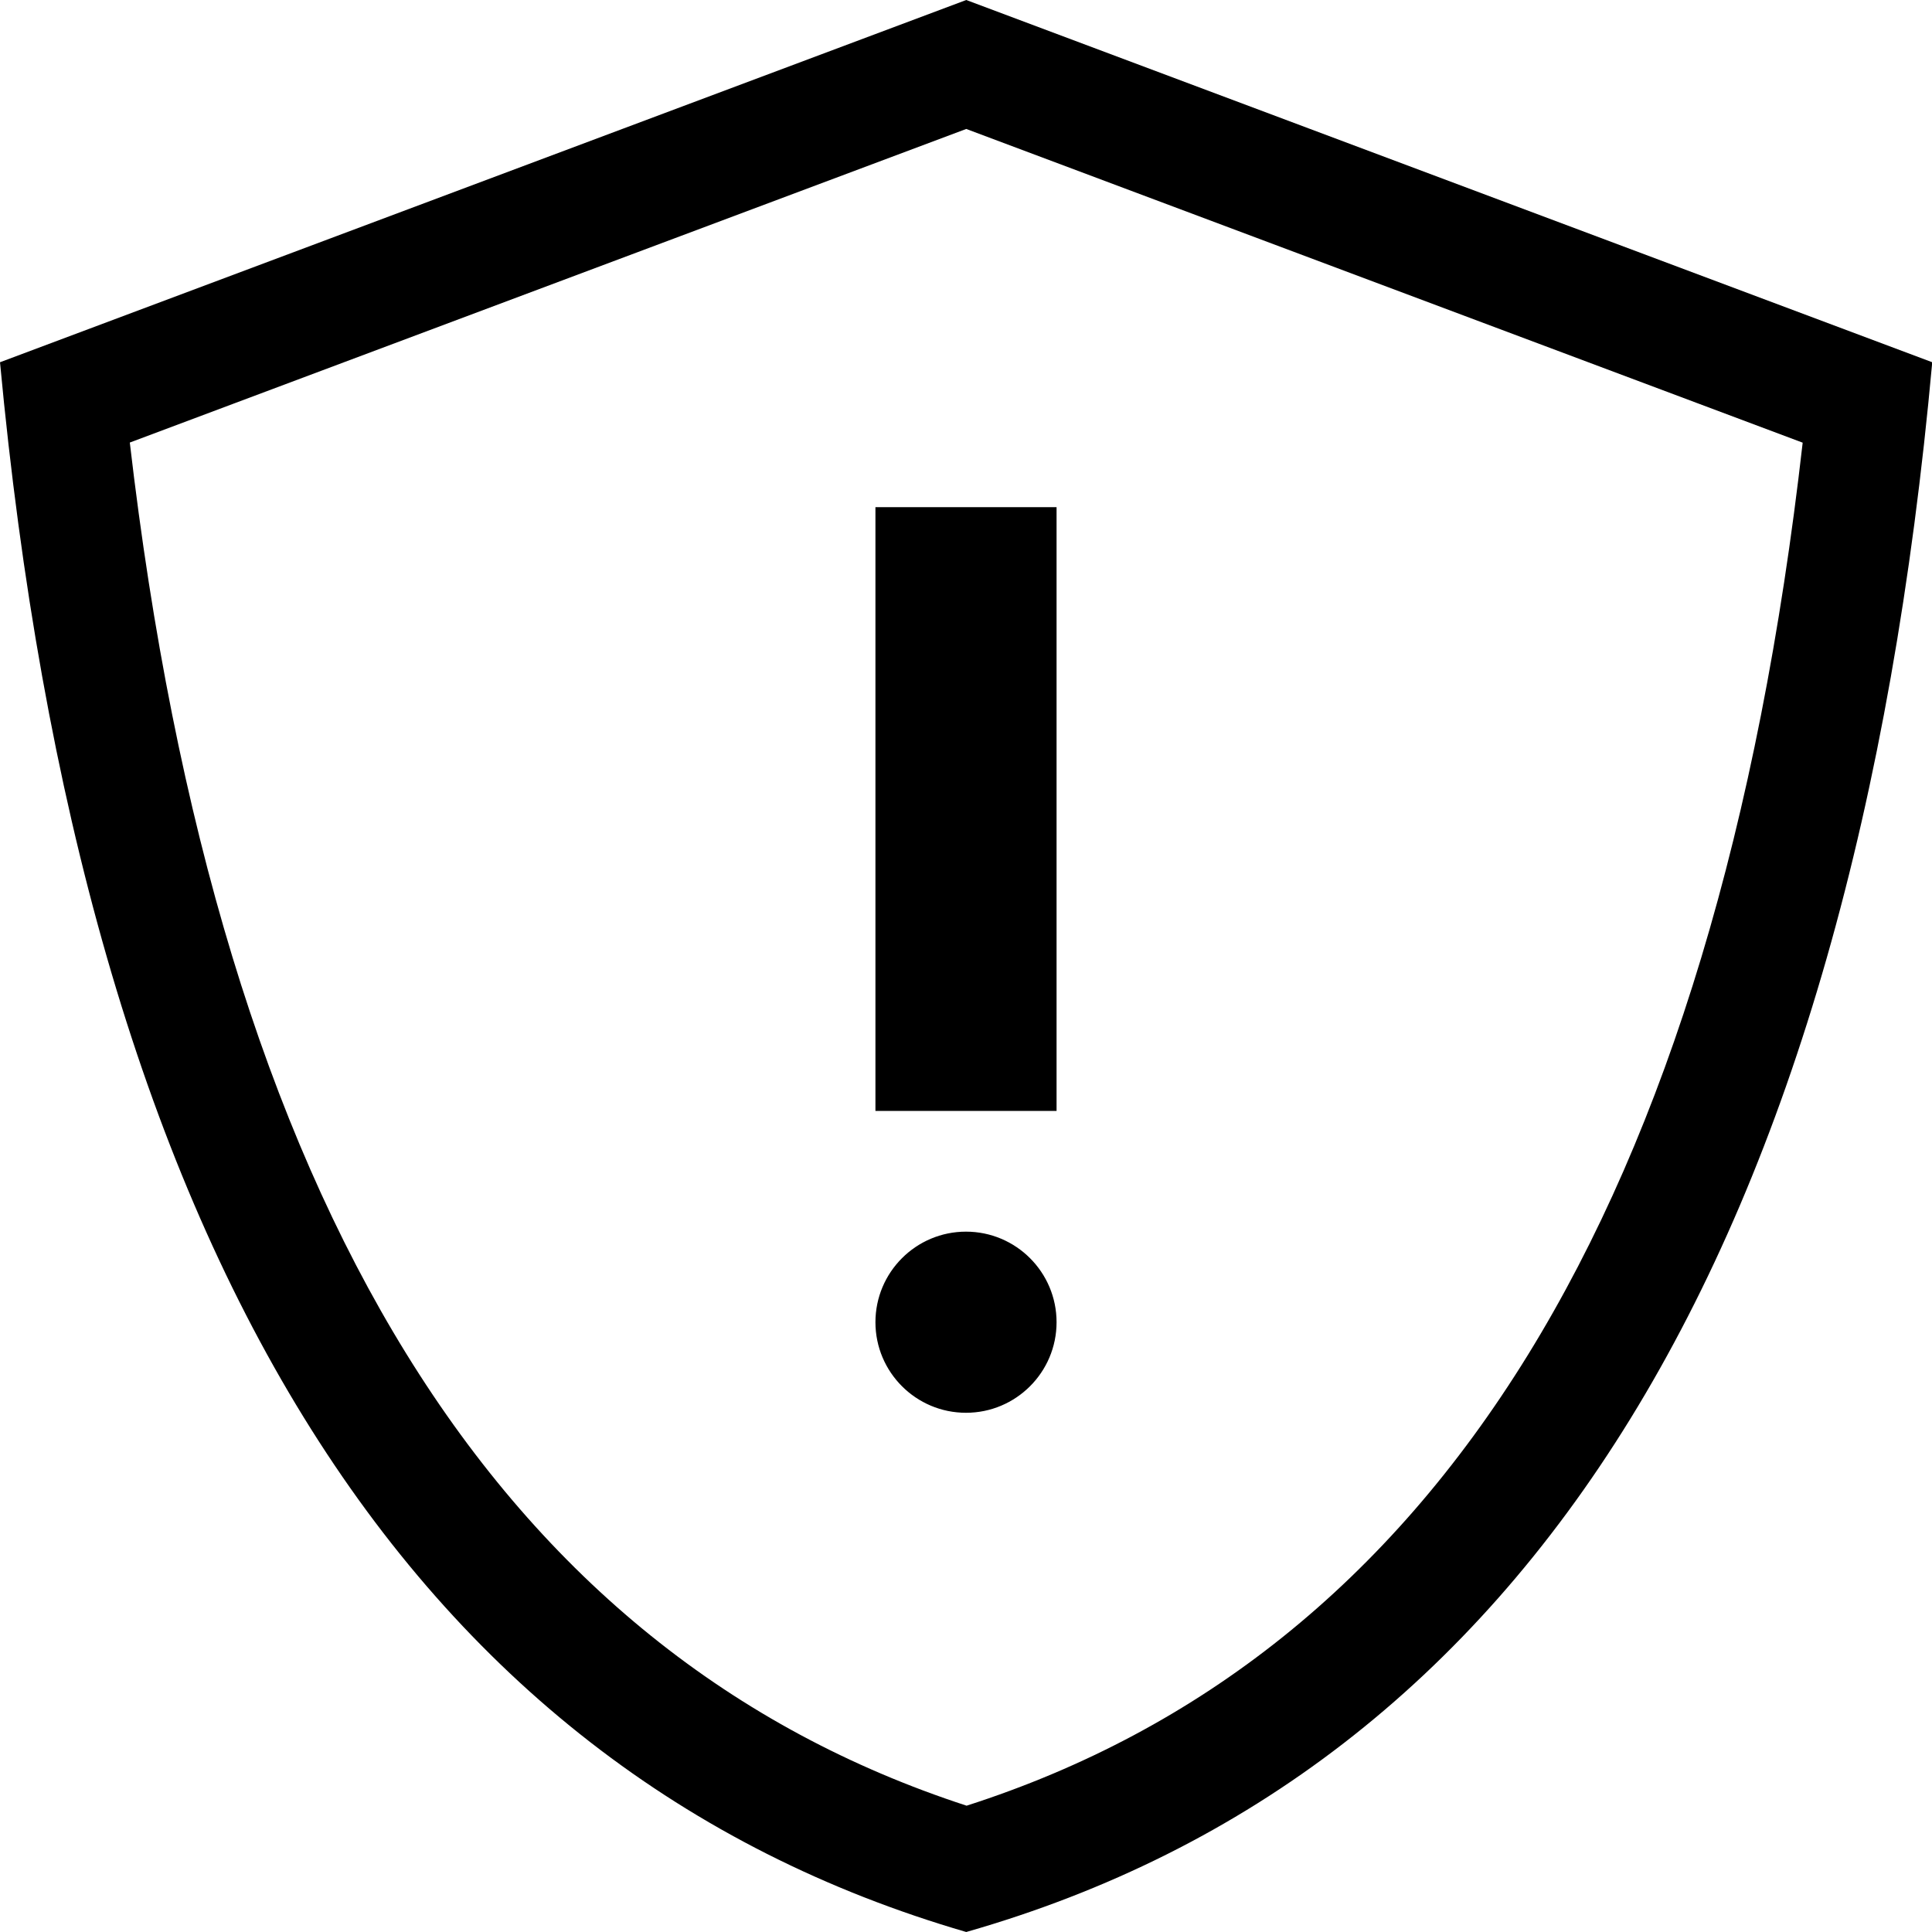 <svg xmlns="http://www.w3.org/2000/svg" width="16" height="16" viewBox="0 0 16 16">
  <path d="M7.25,4.2 L7.25,9.2 L8.75,9.2 L8.75,4.2 L7.25,4.2 Z M8,11.7 C7.586,11.7 7.25,11.364 7.25,10.95 C7.25,10.536 7.586,10.2 8,10.2 C8.414,10.2 8.75,10.536 8.75,10.95 C8.75,11.364 8.414,11.7 8,11.7 Z M1.075,3.665 C1.811,9.992 4.131,13.691 8.005,14.954 C11.889,13.707 14.208,10.01 14.929,3.666 L8.002,1.068 L1.075,3.665 Z M8.002,0 L16.002,3 C15.336,10.332 12.669,14.666 8.002,16 C3.351,14.646 0.684,10.313 0,3 L8.002,0 Z"/>
</svg>
